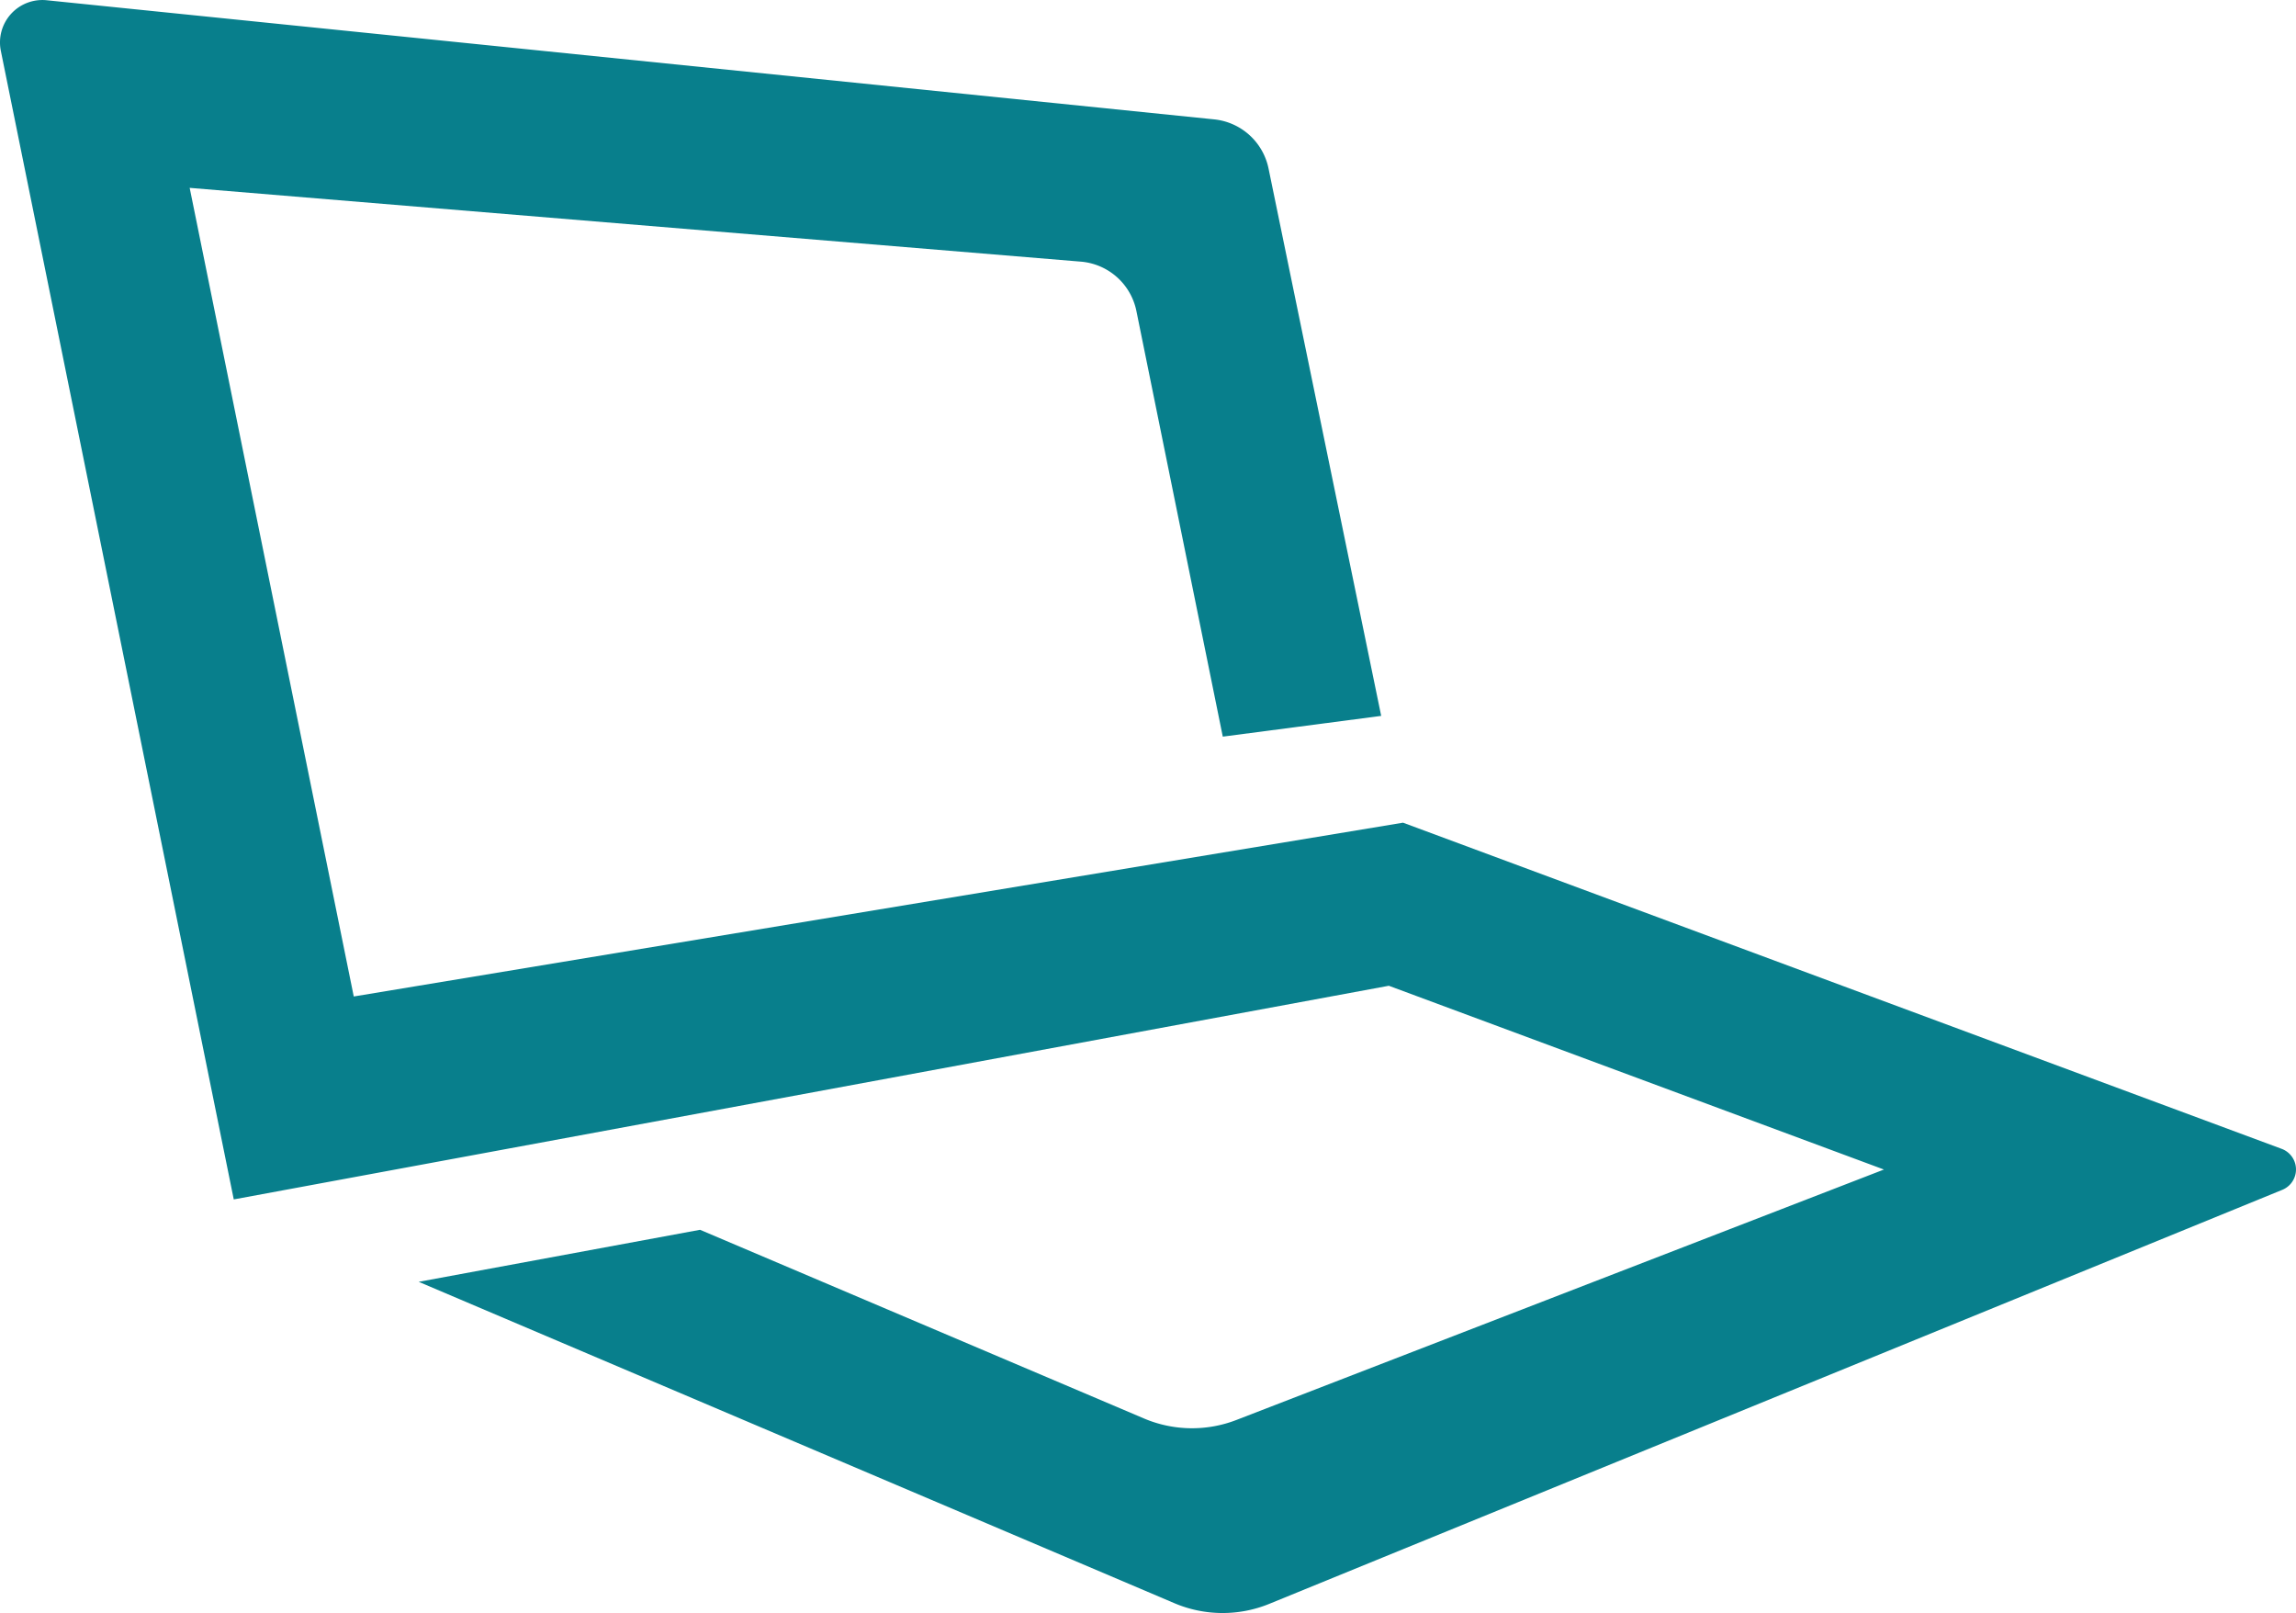 <svg xmlns="http://www.w3.org/2000/svg" id="Capa_1" data-name="Capa 1" viewBox="0 0 460.35 323.37"><defs fill="#000000"><style>.cls-1{fill:#087f8c;}</style></defs><path class="cls-1" d="M623.43,1760.47l-203.12,83a24.73,24.73,0,0,1-19-.13l-151.53-64.43,56.41-10.43,89,37.82a24.66,24.66,0,0,0,18.55.3l129.82-50.2-99.27-36.84-231.59,42.83L166,1532.15a8.5,8.5,0,0,1,9.2-10.15l234.07,23.88a12.42,12.42,0,0,1,10.91,9.88l22.58,109.7L411,1669.62l-17.32-85.32a12.41,12.41,0,0,0-11.14-9.9l-178.68-14.79,32.9,162.1,210.38-34.84,176.16,65.38A4.41,4.41,0,0,1,623.43,1760.47Z" transform="translate(-165.83 -1521.95)" fill="#000000"/></svg>